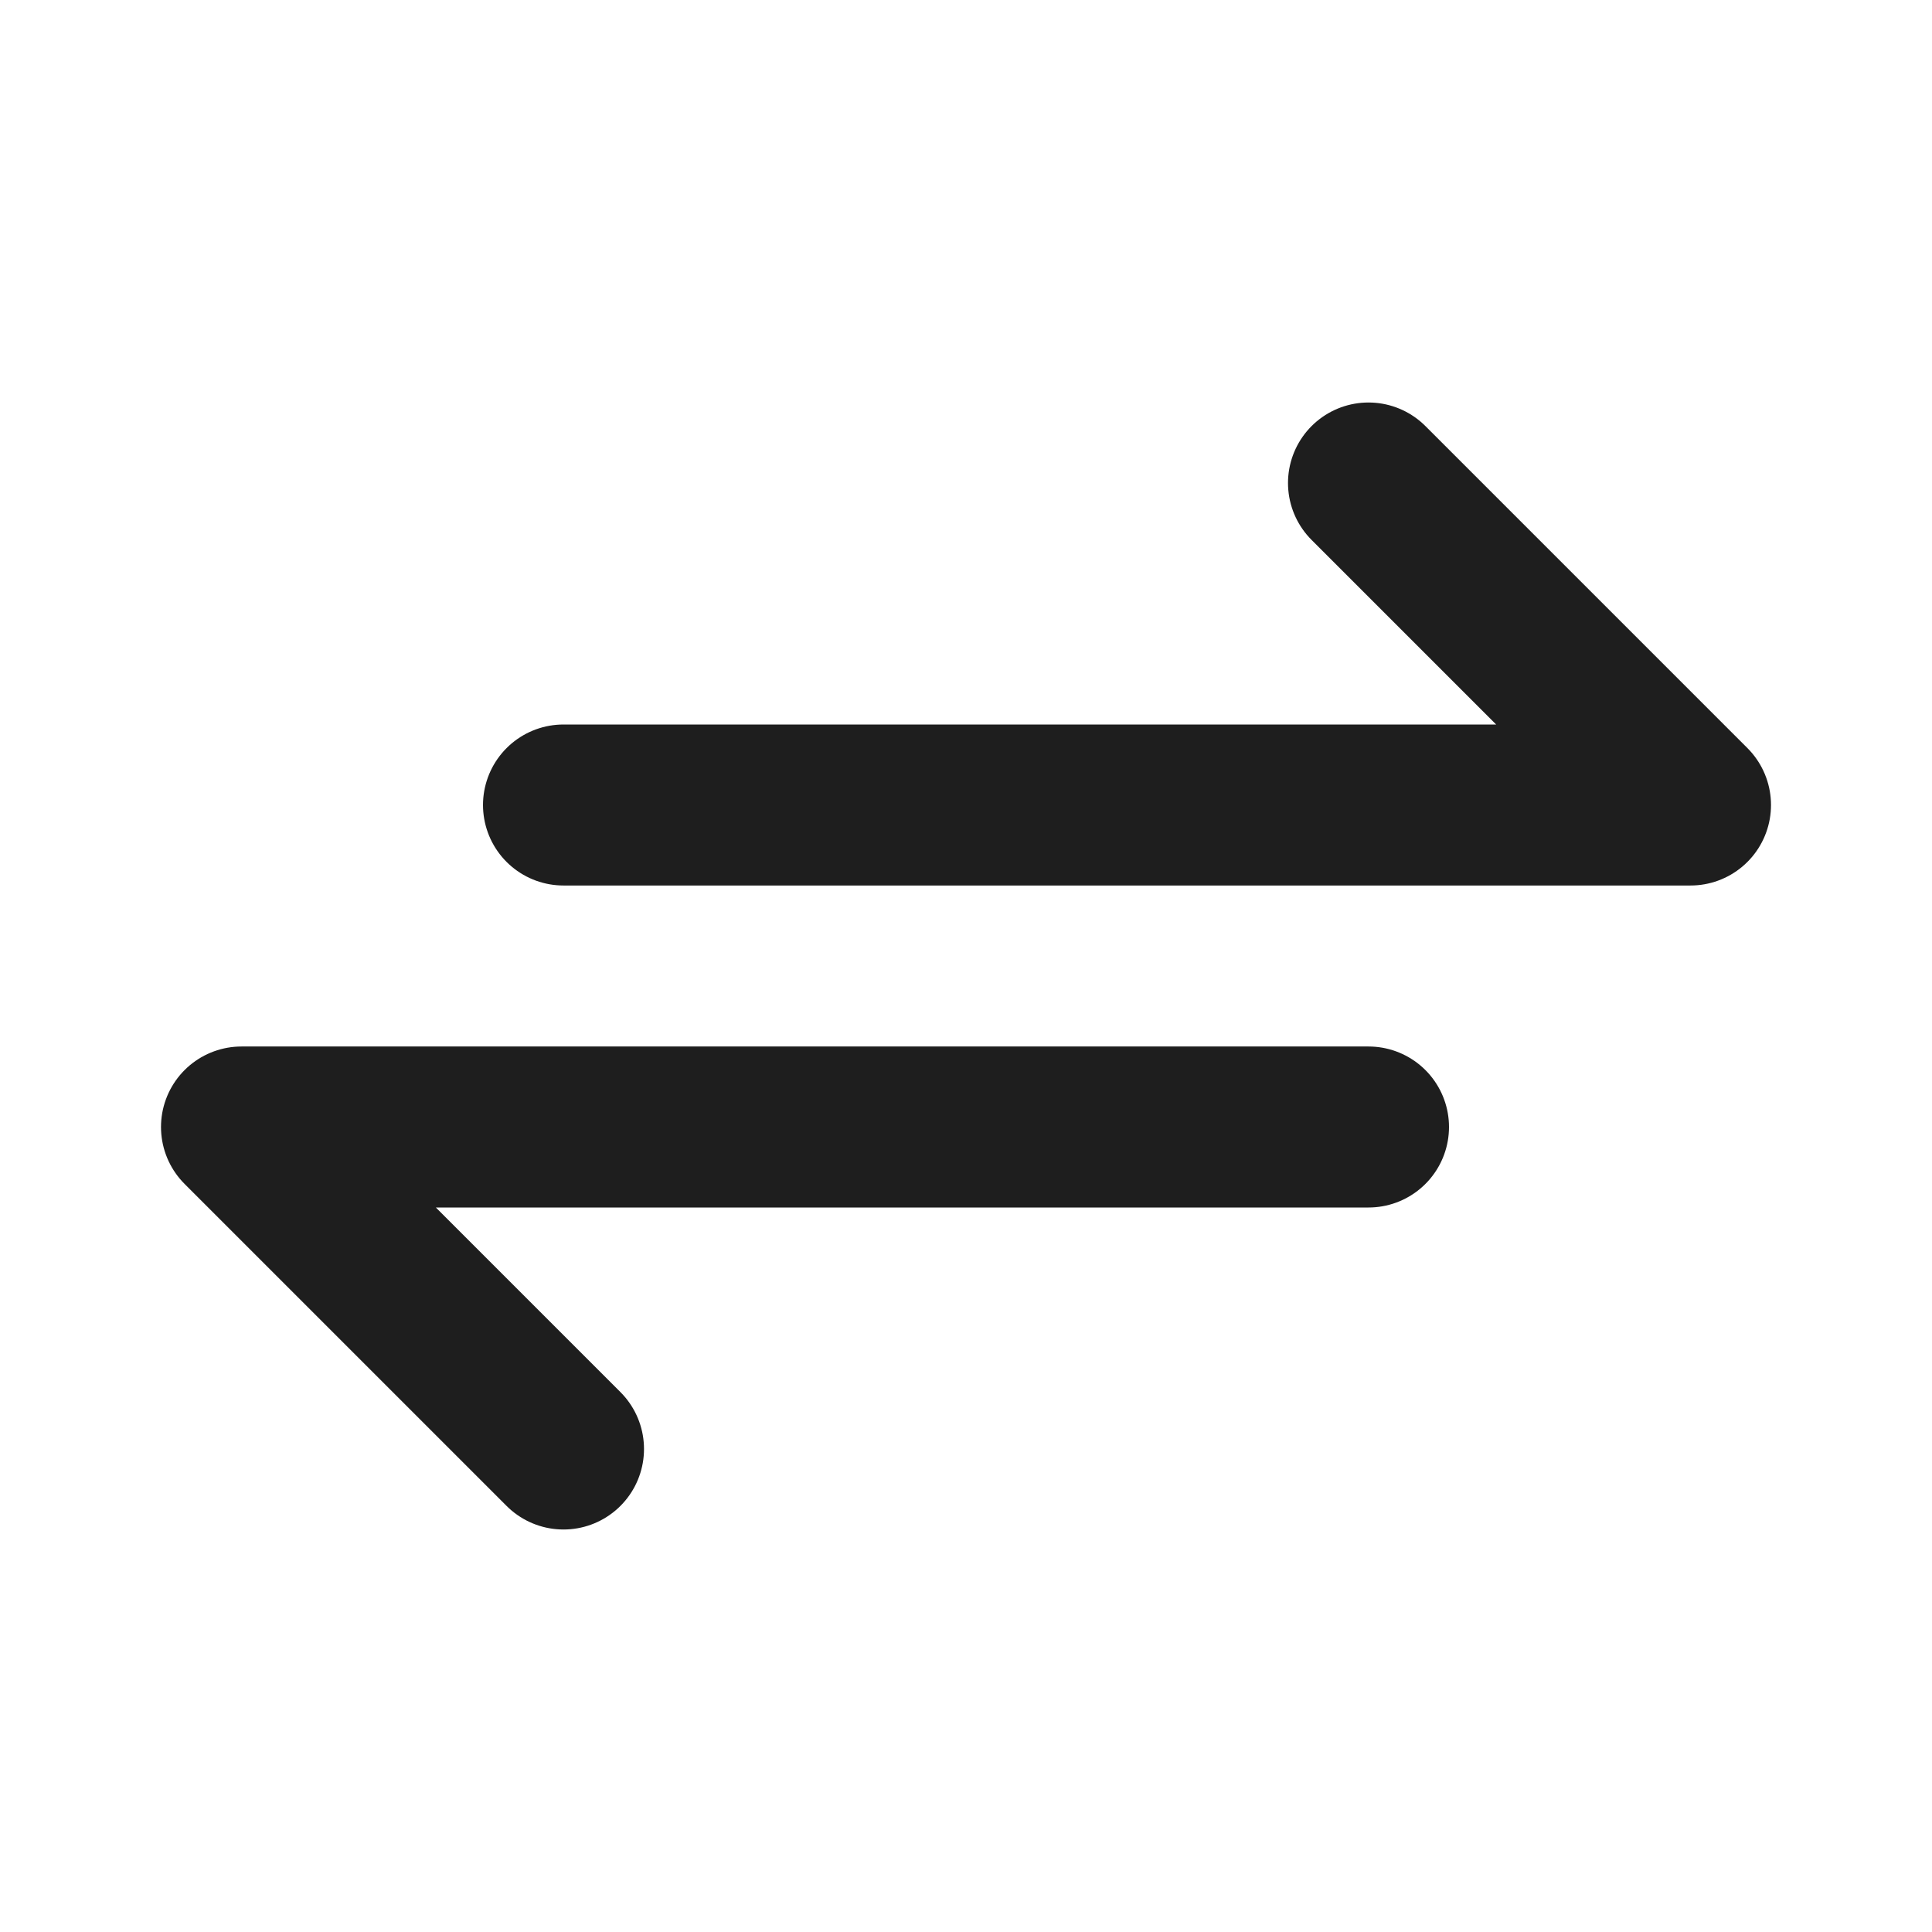 <svg xmlns="http://www.w3.org/2000/svg" class="icon icon-tabler icon-tabler-arrows-exchange" viewBox="0 0 24 24" stroke-width="2" stroke="#1e1e1e" fill="none" stroke-linecap="round" stroke-linejoin="round"><path stroke="none" d="M0 0h24v24H0z" fill="none"/><path d="M7 10h14l-4 -4" /><path d="M17 14h-14l4 4" /></svg>